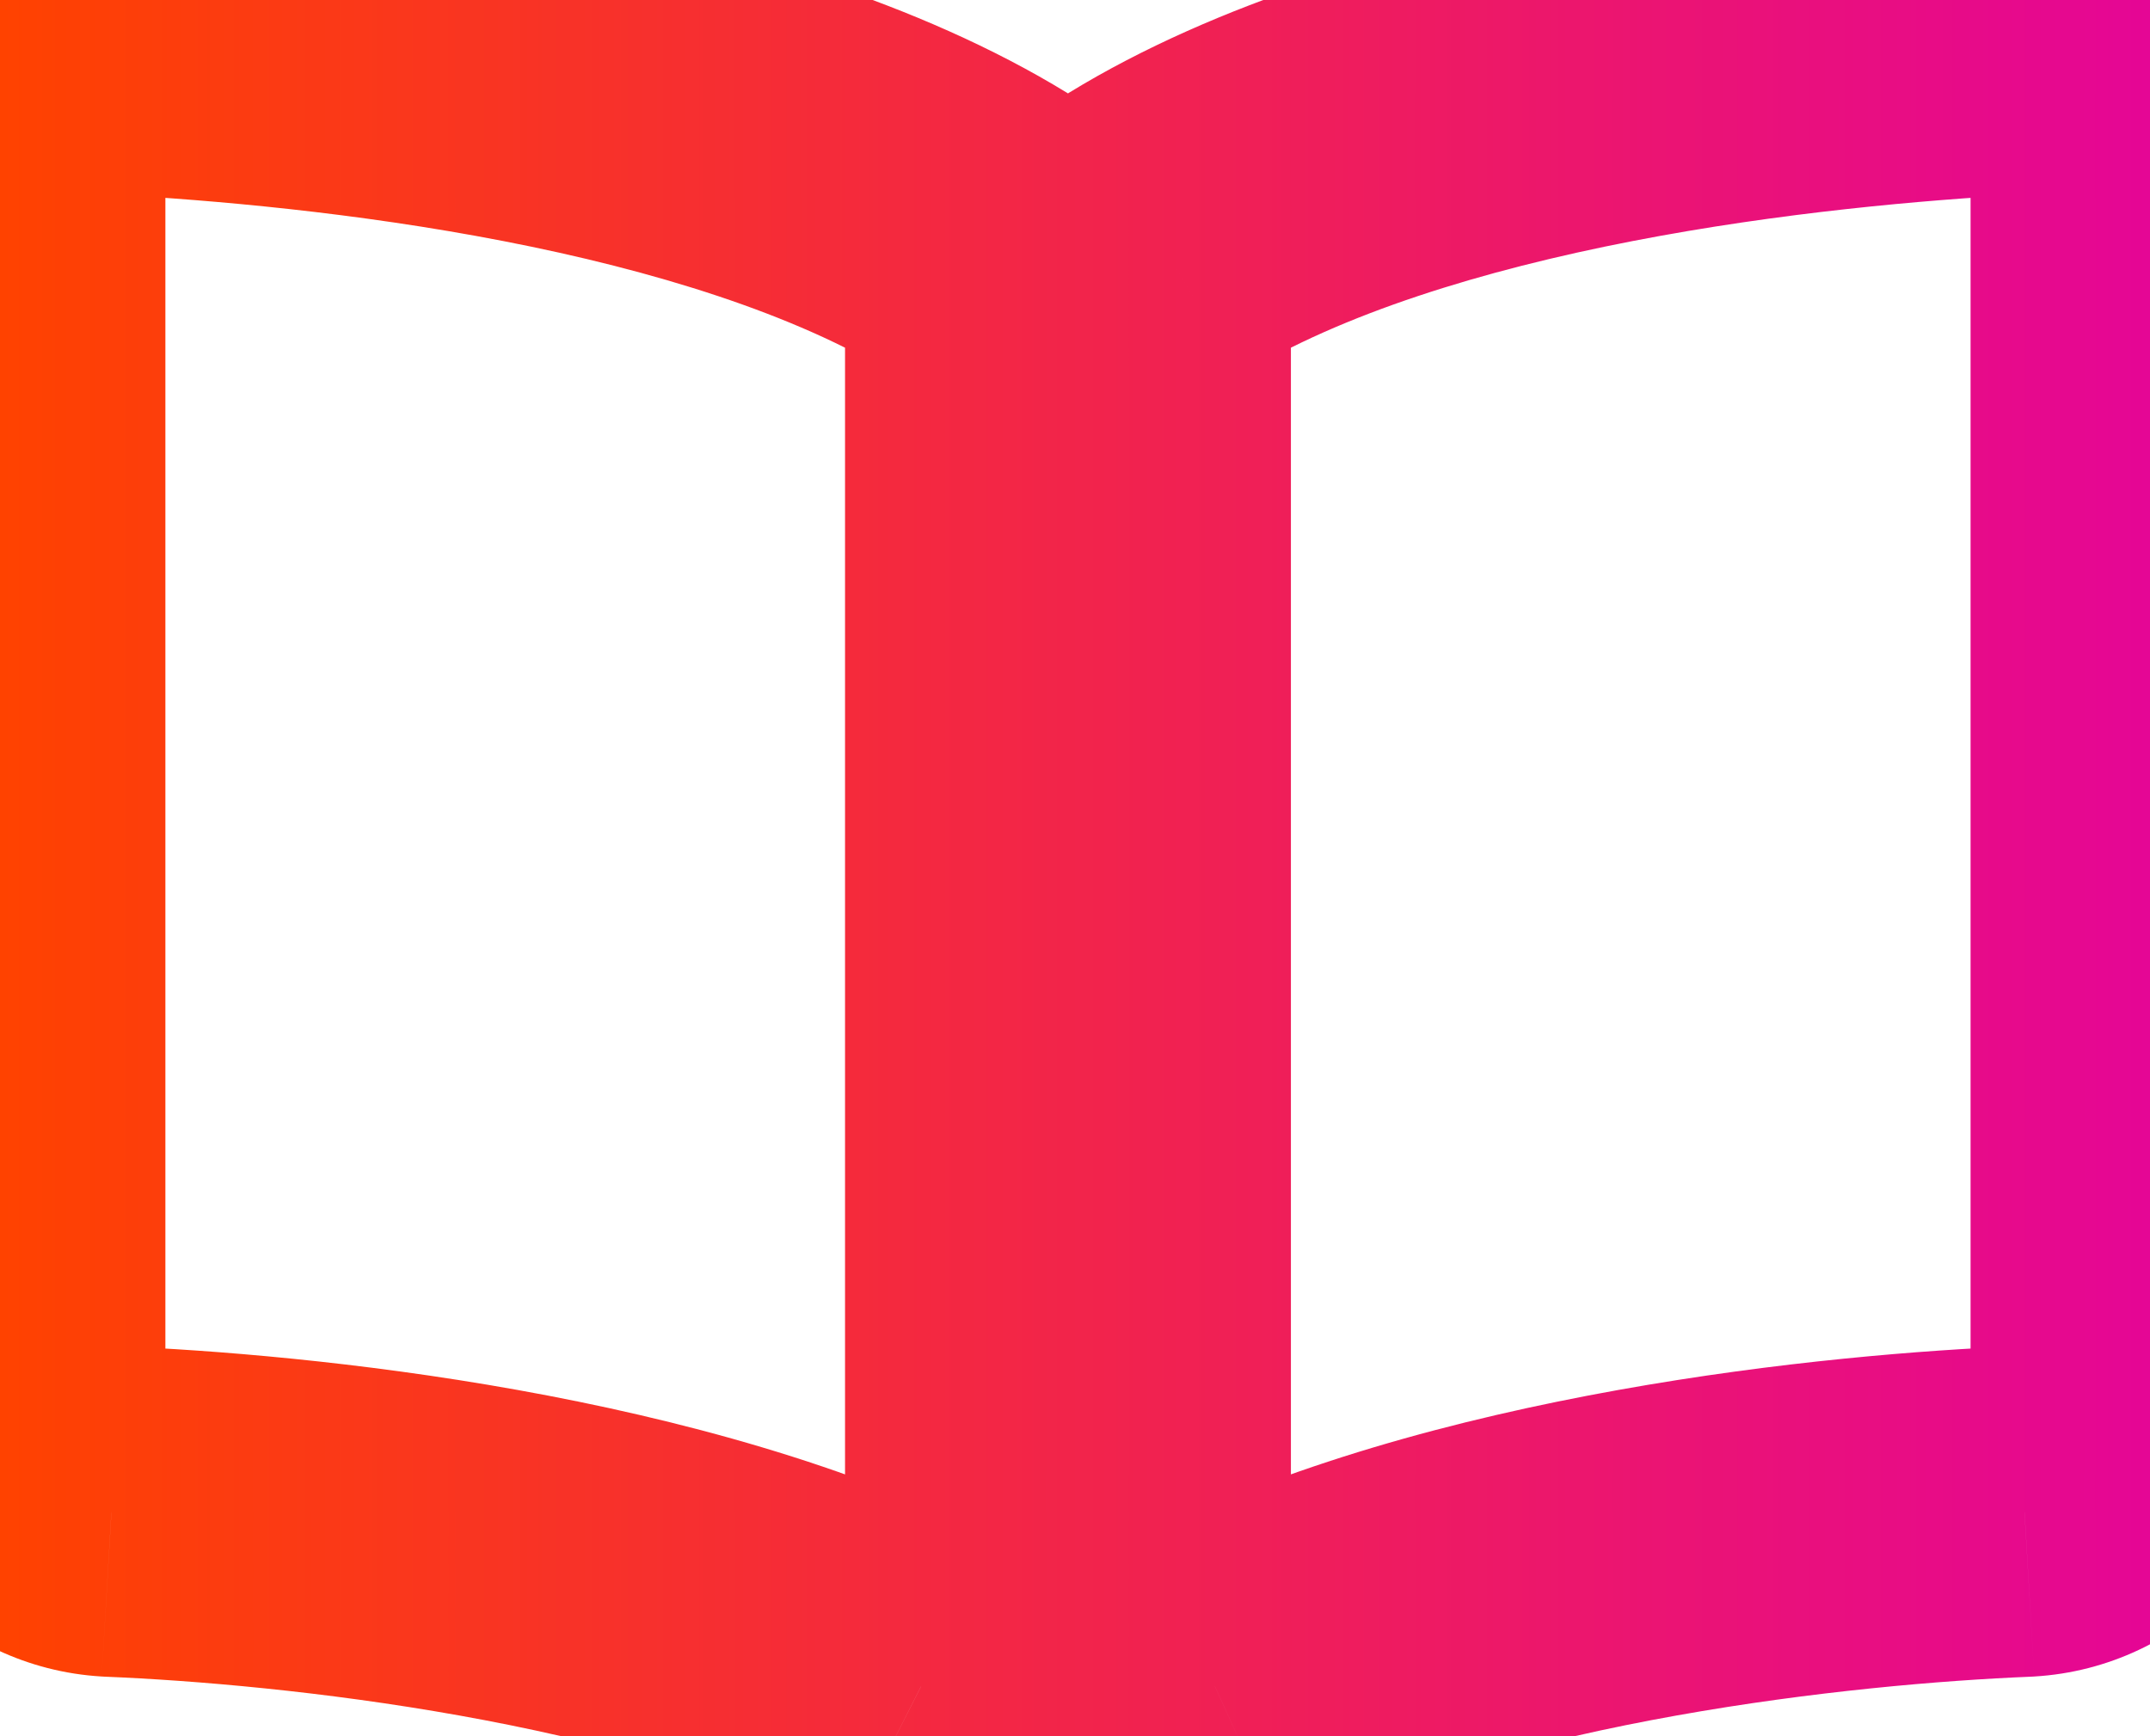 <svg width="26" height="21" viewBox="0 0 26 21" fill="none" xmlns="http://www.w3.org/2000/svg">
<path d="M24.348 0.357L24.457 2.354L24.459 2.354L24.348 0.357ZM13.971 2.828L15 4.543L15.007 4.539L15.015 4.534L13.971 2.828ZM14.69 20.393L15.517 22.213L15.556 22.196L15.594 22.176L14.69 20.393ZM24.482 18.281L24.564 20.28L24.582 20.279L24.6 20.278L24.482 18.281ZM25.83 1.705L23.834 1.588L23.83 1.646V1.705H25.83ZM11.859 2.828L10.815 4.534L10.823 4.539L10.83 4.543L11.859 2.828ZM1.482 0.357L1.371 2.354L1.373 2.354L1.482 0.357ZM1.348 18.281L1.23 20.278L1.248 20.279L1.266 20.28L1.348 18.281ZM11.141 20.393L10.236 22.176L10.274 22.196L10.313 22.213L11.141 20.393ZM24.239 -1.64C22.951 -1.569 21.011 -1.405 18.98 -1.011C16.982 -0.623 14.732 0.017 12.927 1.122L15.015 4.534C16.219 3.797 17.922 3.269 19.742 2.916C21.53 2.569 23.273 2.419 24.457 2.354L24.239 -1.64ZM12.942 1.113C12.205 1.555 11.611 2.386 11.611 3.412H15.611C15.611 3.989 15.287 4.371 15 4.543L12.942 1.113ZM11.611 3.412V19.764H15.611V3.412H11.611ZM11.611 19.764C11.611 22.027 13.954 22.924 15.517 22.213L13.862 18.572C14.214 18.412 14.619 18.436 14.952 18.625C15.307 18.826 15.611 19.243 15.611 19.764H11.611ZM15.594 22.176C18.283 20.812 22.4 20.368 24.564 20.28L24.401 16.283C22.163 16.374 17.295 16.828 13.785 18.609L15.594 22.176ZM24.6 20.278C26.396 20.172 27.83 18.691 27.83 16.889H23.83C23.83 16.524 24.096 16.3 24.365 16.285L24.6 20.278ZM27.83 16.889V1.705H23.83V16.889H27.83ZM27.827 1.823C27.954 -0.35 26.012 -1.738 24.237 -1.639L24.459 2.354C24.316 2.362 24.181 2.313 24.073 2.216C23.959 2.114 23.815 1.895 23.834 1.588L27.827 1.823ZM12.903 1.122C11.098 0.017 8.848 -0.623 6.85 -1.011C4.819 -1.405 2.879 -1.569 1.591 -1.64L1.373 2.354C2.557 2.419 4.3 2.569 6.088 2.916C7.908 3.269 9.611 3.797 10.815 4.534L12.903 1.122ZM1.593 -1.639C-0.3 -1.745 -2 -0.267 -2 1.705H2C2 2.15 1.648 2.37 1.371 2.354L1.593 -1.639ZM-2 1.705V16.889H2V1.705H-2ZM-2 16.889C-2 18.691 -0.566 20.172 1.23 20.278L1.465 16.285C1.734 16.3 2 16.524 2 16.889H-2ZM1.266 20.28C3.43 20.368 7.547 20.812 10.236 22.176L12.045 18.609C8.535 16.828 3.667 16.374 1.429 16.283L1.266 20.28ZM10.313 22.213C11.877 22.924 14.219 22.027 14.219 19.764H10.219C10.219 19.243 10.523 18.826 10.878 18.625C11.211 18.436 11.616 18.412 11.968 18.572L10.313 22.213ZM14.219 19.764V3.412H10.219V19.764H14.219ZM14.219 3.412C14.219 2.386 13.625 1.555 12.888 1.113L10.83 4.543C10.543 4.371 10.219 3.989 10.219 3.412H14.219Z" fill="url(#paint0_linear)"/>
<defs>
<linearGradient id="paint0_linear" x1="0.003" y1="9.996" x2="25.997" y2="9.996" gradientUnits="userSpaceOnUse">
<stop stop-color="#FF4200"/>
<stop offset="1" stop-color="#E50695"/>
</linearGradient>
</defs>
</svg>
